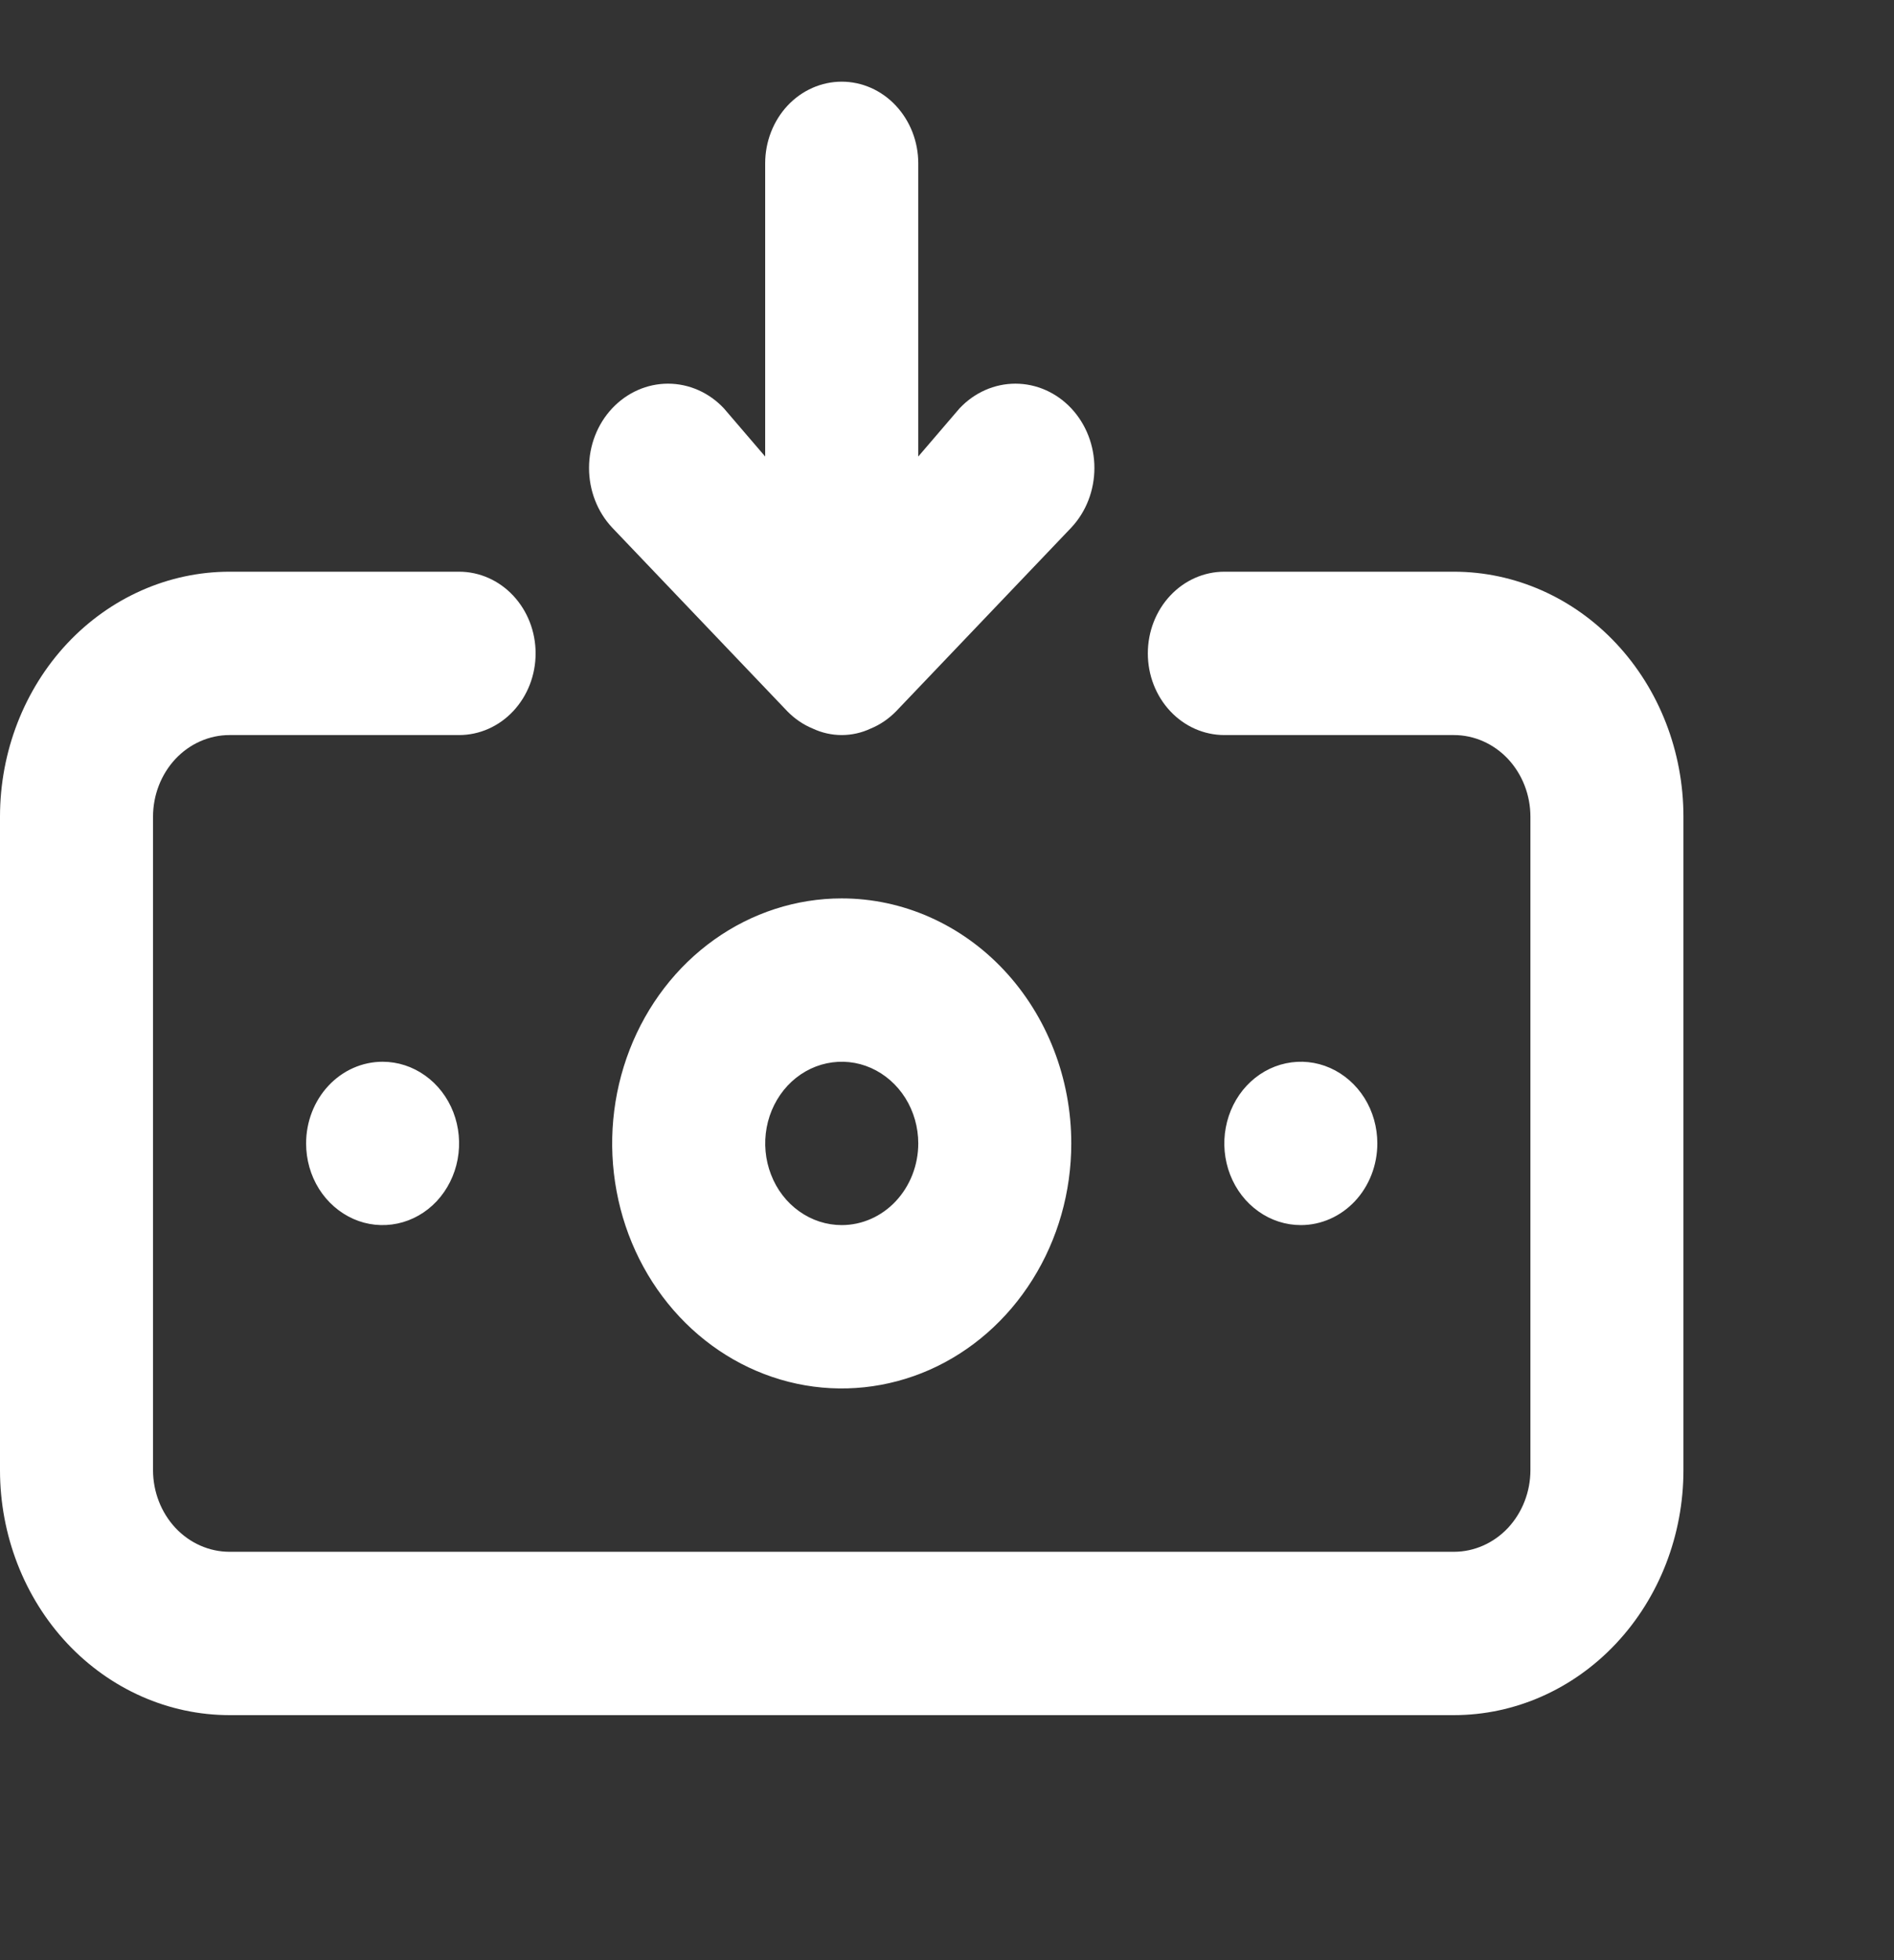 <svg width="29" height="30" viewBox="0 0 29 30" fill="none" xmlns="http://www.w3.org/2000/svg">
<rect x="0" y="0" width="29" height="30" fill="#333333" stroke="none"/>
<path d="M12.888 13.75C12.193 13.75 11.513 13.97 10.935 14.382C10.357 14.794 9.907 15.38 9.641 16.065C9.375 16.75 9.305 17.504 9.441 18.232C9.576 18.959 9.911 19.627 10.403 20.152C10.894 20.676 11.52 21.033 12.202 21.178C12.884 21.323 13.591 21.248 14.233 20.965C14.875 20.681 15.424 20.2 15.81 19.583C16.197 18.967 16.403 18.242 16.403 17.5C16.403 16.505 16.032 15.552 15.373 14.848C14.714 14.145 13.82 13.75 12.888 13.75ZM12.888 18.75C12.656 18.75 12.43 18.677 12.237 18.539C12.044 18.402 11.894 18.207 11.806 17.978C11.717 17.75 11.694 17.499 11.739 17.256C11.784 17.014 11.896 16.791 12.059 16.616C12.223 16.441 12.432 16.322 12.659 16.274C12.887 16.226 13.122 16.25 13.336 16.345C13.55 16.44 13.733 16.6 13.862 16.805C13.991 17.011 14.06 17.253 14.06 17.5C14.06 17.831 13.936 18.149 13.716 18.384C13.497 18.618 13.199 18.75 12.888 18.75ZM12.056 10.887C12.168 11.001 12.299 11.091 12.443 11.15C12.583 11.216 12.735 11.25 12.888 11.25C13.041 11.25 13.193 11.216 13.333 11.15C13.477 11.091 13.608 11.001 13.72 10.887L16.403 8.075C16.63 7.833 16.757 7.505 16.757 7.162C16.757 6.82 16.63 6.492 16.403 6.25C16.176 6.008 15.868 5.872 15.548 5.872C15.227 5.872 14.919 6.008 14.692 6.25L14.06 6.987V2.5C14.06 2.168 13.936 1.851 13.716 1.616C13.497 1.382 13.199 1.25 12.888 1.25C12.577 1.25 12.279 1.382 12.059 1.616C11.84 1.851 11.716 2.168 11.716 2.5V6.987L11.084 6.25C10.857 6.008 10.549 5.872 10.228 5.872C9.908 5.872 9.6 6.008 9.373 6.25C9.146 6.492 9.019 6.82 9.019 7.162C9.019 7.505 9.146 7.833 9.373 8.075L12.056 10.887ZM21.089 17.5C21.089 17.253 21.021 17.011 20.892 16.805C20.763 16.6 20.58 16.44 20.366 16.345C20.152 16.25 19.916 16.226 19.689 16.274C19.462 16.322 19.253 16.441 19.089 16.616C18.925 16.791 18.814 17.014 18.769 17.256C18.723 17.499 18.747 17.75 18.835 17.978C18.924 18.207 19.074 18.402 19.267 18.539C19.459 18.677 19.686 18.75 19.918 18.75C20.229 18.75 20.526 18.618 20.746 18.384C20.966 18.149 21.089 17.831 21.089 17.5ZM22.261 8.75H18.746C18.435 8.75 18.137 8.882 17.918 9.116C17.698 9.351 17.575 9.668 17.575 10C17.575 10.332 17.698 10.649 17.918 10.884C18.137 11.118 18.435 11.25 18.746 11.25H22.261C22.572 11.25 22.87 11.382 23.09 11.616C23.309 11.851 23.433 12.168 23.433 12.5V22.5C23.433 22.831 23.309 23.149 23.09 23.384C22.87 23.618 22.572 23.75 22.261 23.75H3.515C3.204 23.75 2.906 23.618 2.686 23.384C2.467 23.149 2.343 22.831 2.343 22.5V12.5C2.343 12.168 2.467 11.851 2.686 11.616C2.906 11.382 3.204 11.25 3.515 11.25H7.03C7.341 11.25 7.639 11.118 7.858 10.884C8.078 10.649 8.201 10.332 8.201 10C8.201 9.668 8.078 9.351 7.858 9.116C7.639 8.882 7.341 8.75 7.03 8.75H3.515C2.583 8.75 1.689 9.145 1.029 9.848C0.37 10.552 0 11.505 0 12.5V22.5C0 23.495 0.37 24.448 1.029 25.152C1.689 25.855 2.583 26.25 3.515 26.25H22.261C23.193 26.25 24.087 25.855 24.746 25.152C25.406 24.448 25.776 23.495 25.776 22.5V12.5C25.776 11.505 25.406 10.552 24.746 9.848C24.087 9.145 23.193 8.75 22.261 8.75ZM4.687 17.5C4.687 17.747 4.755 17.989 4.884 18.195C5.013 18.4 5.196 18.56 5.41 18.655C5.624 18.75 5.859 18.774 6.087 18.726C6.314 18.678 6.523 18.559 6.687 18.384C6.85 18.209 6.962 17.986 7.007 17.744C7.052 17.501 7.029 17.25 6.941 17.022C6.852 16.793 6.702 16.598 6.509 16.461C6.316 16.323 6.09 16.25 5.858 16.25C5.547 16.25 5.249 16.382 5.03 16.616C4.81 16.851 4.687 17.169 4.687 17.5Z" fill="white"/>
</svg>
